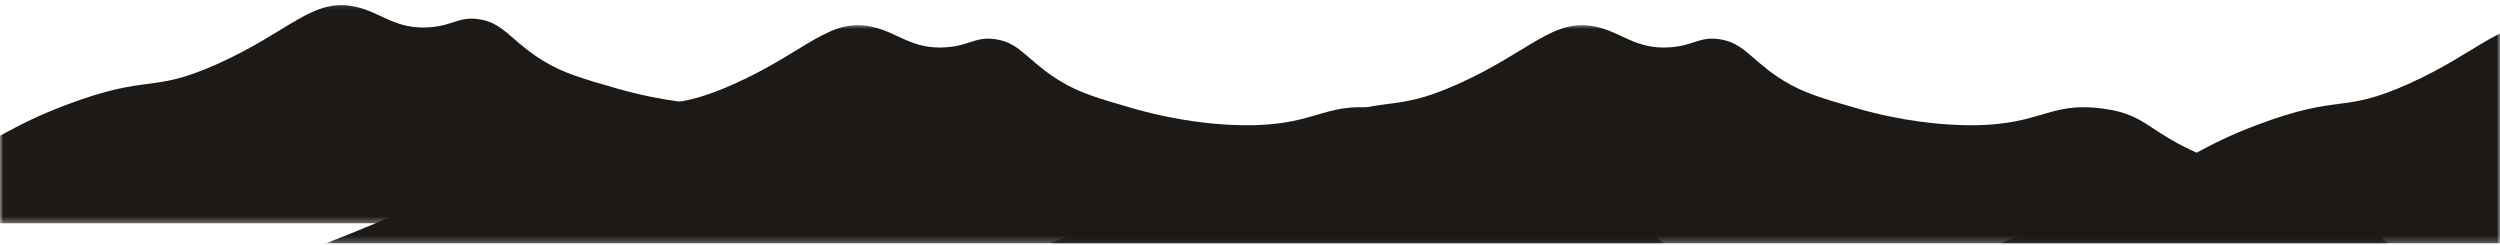 <svg width="387" height="38" viewBox="0 0 387 38" fill="none" xmlns="http://www.w3.org/2000/svg">
<mask id="mask0_138_1669" style="mask-type:luminance" maskUnits="userSpaceOnUse" x="0" y="0" width="178" height="35">
<path d="M0 0.194H177.627V34.659H0V0.194Z" fill="white"/>
</mask>
<g mask="url(#mask0_138_1669)">
<path d="M83.967 9.344C83.616 9.128 83.258 8.899 82.9 8.65L83.967 9.344ZM83.967 9.344C87.118 11.29 90.108 12.154 95.533 13.708C102.624 15.74 108.395 16.132 110.689 16.233C123.853 16.828 124.501 12.525 133.43 13.708C141.621 14.789 139.881 18.253 154.902 23.192C159.707 24.771 163.77 25.689 169.431 28.878C173.107 30.951 175.874 33.084 177.643 34.565C108.59 34.565 39.53 34.565 -29.522 34.565C-25.721 33.105 -19.974 30.791 -13.095 27.609C0.198 21.454 1.608 19.496 10.273 16.228C23.302 11.318 23.195 14.585 33.641 9.911C44.922 4.86 48.406 -0.463 55.113 1.063C59.087 1.969 61.239 4.596 66.484 4.225C70.153 3.963 71.024 2.536 74.06 2.963C77.684 3.469 78.784 5.819 82.9 8.65" fill="#1C1916"/>
</g>
<mask id="mask1_138_1669" style="mask-type:luminance" maskUnits="userSpaceOnUse" x="50" y="3" width="208" height="35">
<path d="M50.448 3.67H257.595V37.757H50.448V3.67Z" fill="white"/>
</mask>
<g mask="url(#mask1_138_1669)">
<path d="M163.935 12.442C163.584 12.225 163.226 11.997 162.87 11.747L163.935 12.442ZM163.935 12.442C167.085 14.387 170.076 15.252 175.501 16.806C182.595 18.838 188.362 19.229 190.657 19.331C203.821 19.926 204.471 15.623 213.4 16.806C221.589 17.887 219.848 21.35 234.87 26.289C239.675 27.869 243.737 28.787 249.398 31.976C253.075 34.048 255.842 36.182 257.61 37.662C188.558 37.662 119.501 37.662 50.448 37.662C54.247 36.203 59.997 33.888 66.872 30.707C80.166 24.552 81.576 22.594 90.24 19.326C103.27 14.415 103.163 17.683 113.608 13.009C124.892 7.958 128.373 2.635 135.081 4.161C139.055 5.066 141.207 7.694 146.451 7.322C150.123 7.06 150.992 5.634 154.028 6.061C157.654 6.567 158.752 8.917 162.87 11.747" fill="#1C1916"/>
</g>
<mask id="mask2_138_1669" style="mask-type:luminance" maskUnits="userSpaceOnUse" x="162" y="3" width="208" height="35">
<path d="M162.53 3.67H369.679V37.757H162.53V3.67Z" fill="white"/>
</mask>
<g mask="url(#mask2_138_1669)">
<path d="M276.019 12.442C275.668 12.225 275.31 11.997 274.952 11.747L276.019 12.442ZM276.019 12.442C279.169 14.387 282.16 15.252 287.585 16.806C294.676 18.838 300.446 19.229 302.741 19.331C315.905 19.926 316.553 15.623 325.481 16.806C333.673 17.887 331.932 21.35 346.954 26.289C351.756 27.869 355.821 28.787 361.482 31.976C365.159 34.048 367.926 36.182 369.694 37.662C300.642 37.662 231.582 37.662 162.53 37.662C166.331 36.203 172.078 33.888 178.956 30.707C192.25 24.552 193.66 22.594 202.324 19.326C215.354 14.415 215.247 17.683 225.692 13.009C236.974 7.958 240.457 2.635 247.165 4.161C251.139 5.066 253.291 7.694 258.535 7.322C262.204 7.06 263.076 5.634 266.112 6.061C269.735 6.567 270.835 8.917 274.952 11.747" fill="#1C1916"/>
</g>
<mask id="mask3_138_1669" style="mask-type:luminance" maskUnits="userSpaceOnUse" x="309" y="3" width="78" height="35">
<path d="M309.629 3.67H387V37.757H309.629V3.67Z" fill="white"/>
</mask>
<g mask="url(#mask3_138_1669)">
<path d="M423.118 12.442C422.767 12.225 422.409 11.997 422.051 11.747L423.118 12.442ZM423.118 12.442C426.269 14.387 429.259 15.252 434.684 16.806C441.775 18.838 447.546 19.229 449.84 19.331C463.004 19.926 463.652 15.623 472.58 16.806C480.772 17.887 479.032 21.35 494.053 26.289C498.858 27.869 502.921 28.787 508.582 31.976C512.258 34.048 515.025 36.182 516.794 37.662C447.741 37.662 378.684 37.662 309.629 37.662C313.43 36.203 319.177 33.888 326.055 30.707C339.349 24.552 340.759 22.594 349.424 19.326C362.453 14.415 362.346 17.683 372.792 13.009C384.073 7.958 387.556 2.635 394.264 4.161C398.238 5.066 400.39 7.694 405.634 7.322C409.306 7.06 410.175 5.634 413.211 6.061C416.834 6.567 417.935 8.917 422.051 11.747" fill="#1C1916"/>
</g>
</svg>
